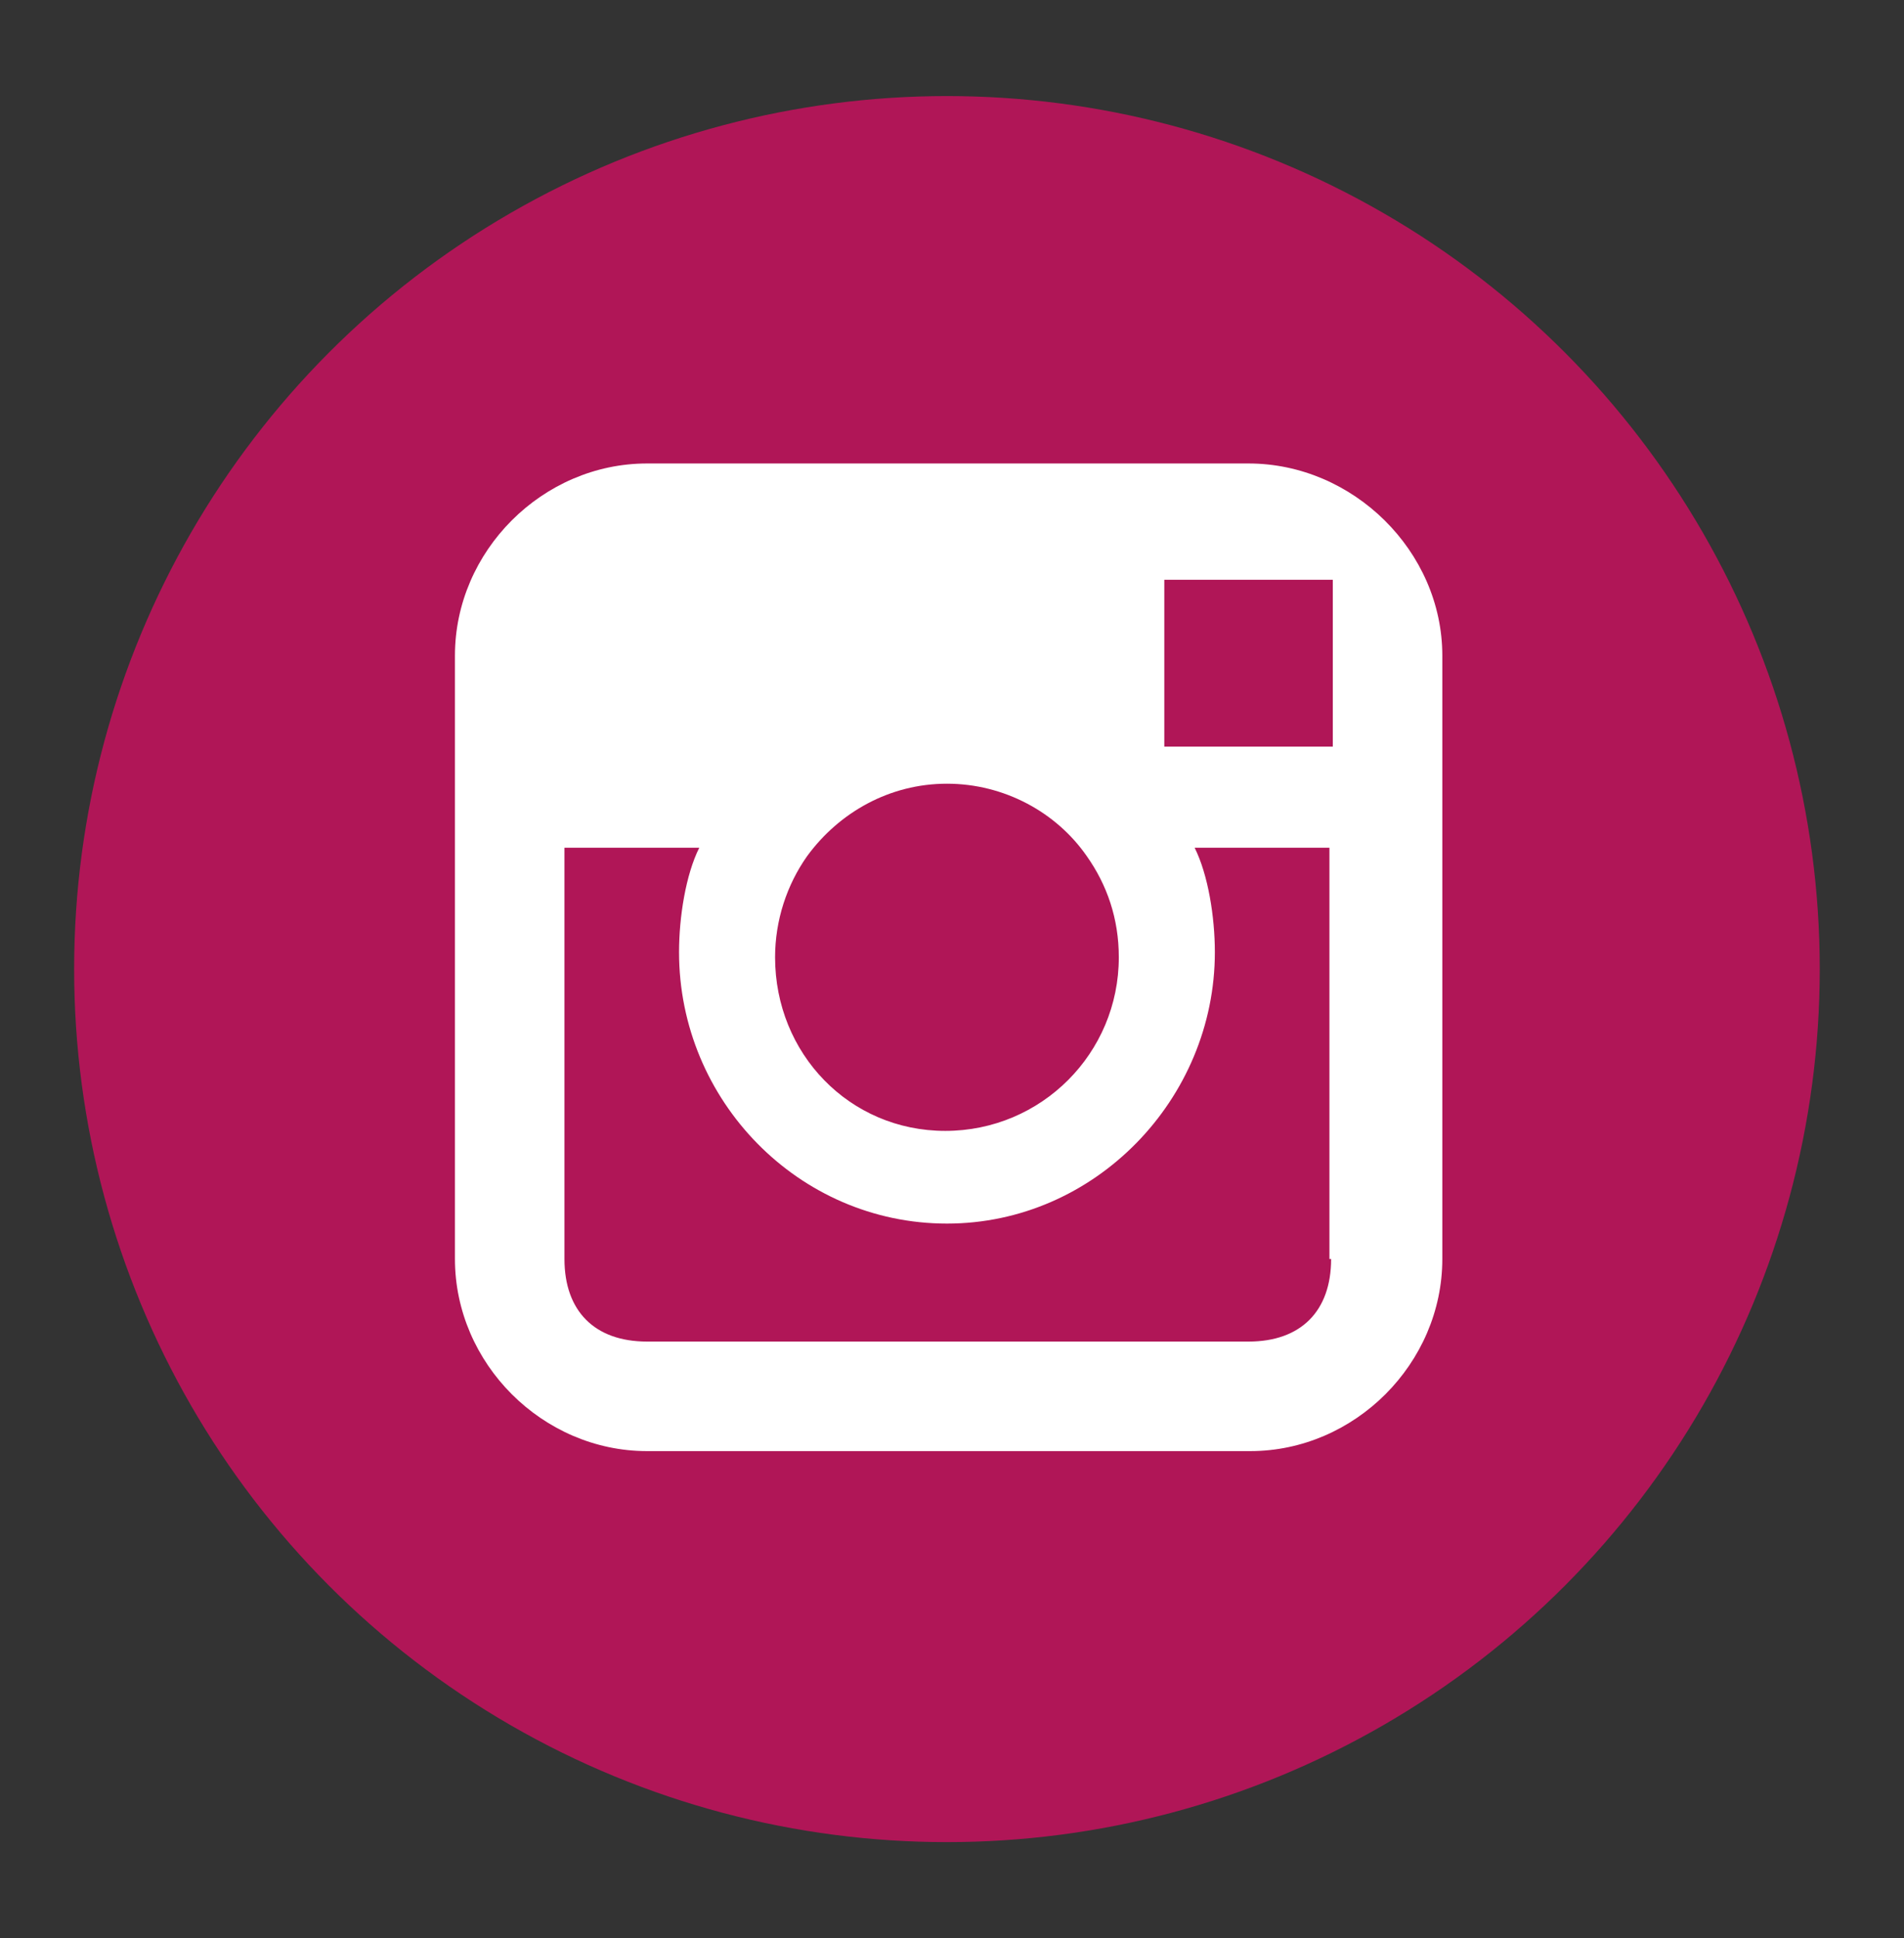 <svg xmlns="http://www.w3.org/2000/svg" viewBox="0 0 113 115" enable-background="new 0 0 113 115"><rect x="0" y="0" width="113" height="115" fill="#333333" stroke="none"/><style type="text/css">.st0{fill:#B01657;} .st1{fill:#FFFFFF;}</style><circle class="st0" cx="56.2" cy="57.5" r="51.8"/><path class="st1" d="M74.1 27.5h-35.7c-6.2 0-11.4 5.2-11.4 11.4v35.8c0 6.2 5.2 11.4 11.4 11.4h35.8c6.2 0 11.4-5.2 11.4-11.4v-35.8c0-6.2-5.3-11.4-11.5-11.4zm3.5 6.9h1.5v9.9h-10v-9.9h8.5zm-29.7 16.4c1.9-2.6 4.9-4.3 8.3-4.3s6.5 1.7 8.3 4.3c1.2 1.7 1.9 3.7 1.9 6 0 5.7-4.6 10.3-10.3 10.3s-10.1-4.6-10.1-10.3c0-2.2.7-4.3 1.9-6zm31.1 23.9c0 3.1-1.8 4.9-4.9 4.9h-35.7c-3.1 0-4.9-1.8-4.9-4.9v-24.4h8c-.8 1.6-1.2 4.1-1.2 6.2 0 8.8 7.1 16.1 15.9 16.1s15.9-7.4 15.9-16.1c0-2.1-.4-4.6-1.2-6.2h8v24.4z"/></svg>